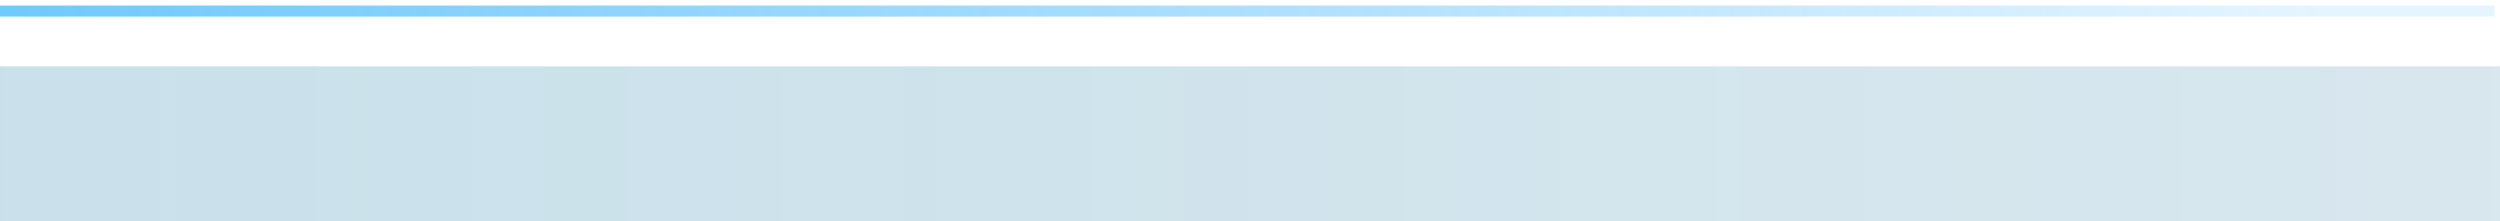 <svg width="226" height="20" viewBox="0 0 226 20" fill="none" xmlns="http://www.w3.org/2000/svg">
<path opacity="0.4" d="M0 20H226V6H0V20Z" fill="url(#paint0_linear_420_5374)"/>
<path d="M225.5 1H0" stroke="url(#paint1_linear_420_5374)"/>
<defs>
<linearGradient id="paint0_linear_420_5374" x1="-9.5" y1="13" x2="780.728" y2="13" gradientUnits="userSpaceOnUse">
<stop stop-color="#0773A3" stop-opacity="0.551"/>
<stop offset="1" stop-color="#084A71" stop-opacity="0"/>
</linearGradient>
<linearGradient id="paint1_linear_420_5374" x1="1.791" y1="1.5" x2="210.9" y2="1.5" gradientUnits="userSpaceOnUse">
<stop stop-color="#13A6FB" stop-opacity="0.6"/>
<stop offset="1" stop-color="#009CFF" stop-opacity="0.1"/>
</linearGradient>
</defs>
</svg>

